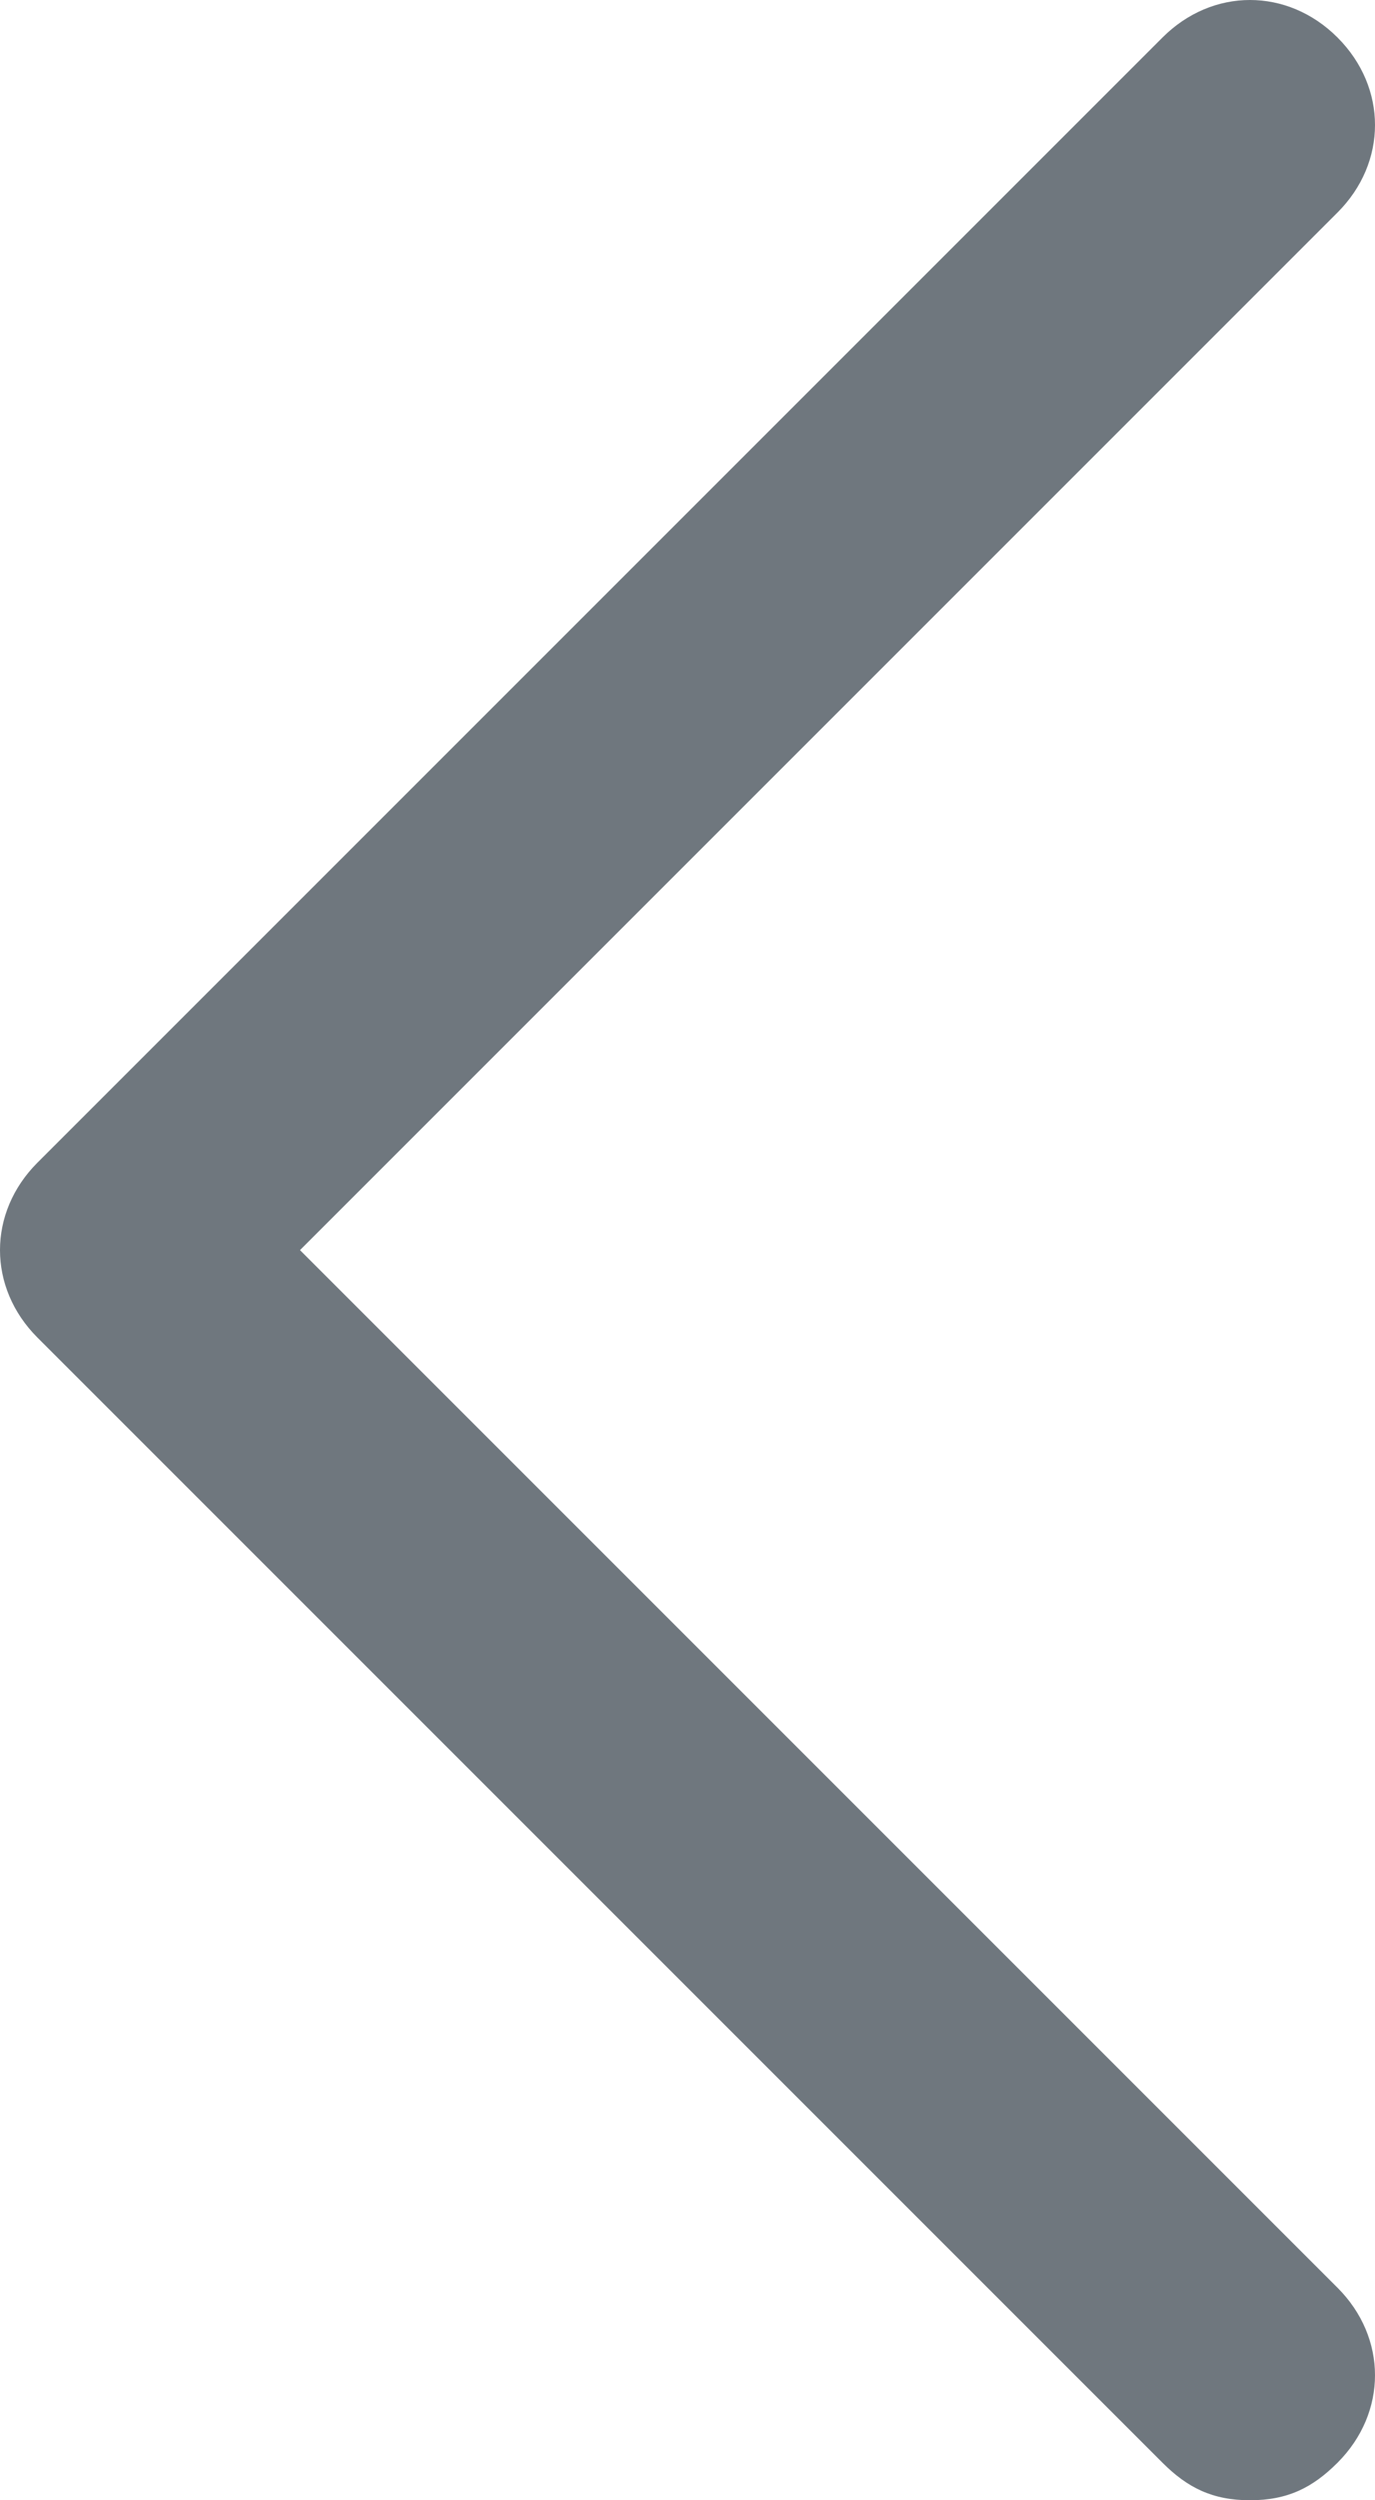<?xml version="1.0" encoding="utf-8"?>
<!-- Generator: Adobe Illustrator 20.0.0, SVG Export Plug-In . SVG Version: 6.00 Build 0)  -->
<svg version="1.1" id="Calque_1" xmlns="http://www.w3.org/2000/svg" xmlns:xlink="http://www.w3.org/1999/xlink" x="0px" y="0px"
	 width="11px" height="20px" viewBox="0 0 11 20" enable-background="new 0 0 11 20" xml:space="preserve">
<g>
	<path fill="#6F777E" d="M10,20c0.3,0,0.5-0.1,0.7-0.3c0.4-0.4,0.4-1,0-1.4L2.4,10l8.3-8.3c0.4-0.4,0.4-1,0-1.4s-1-0.4-1.4,0l-9,9
		c-0.4,0.4-0.4,1,0,1.4l9,9C9.5,19.9,9.7,20,10,20z"/>
</g>
</svg>
